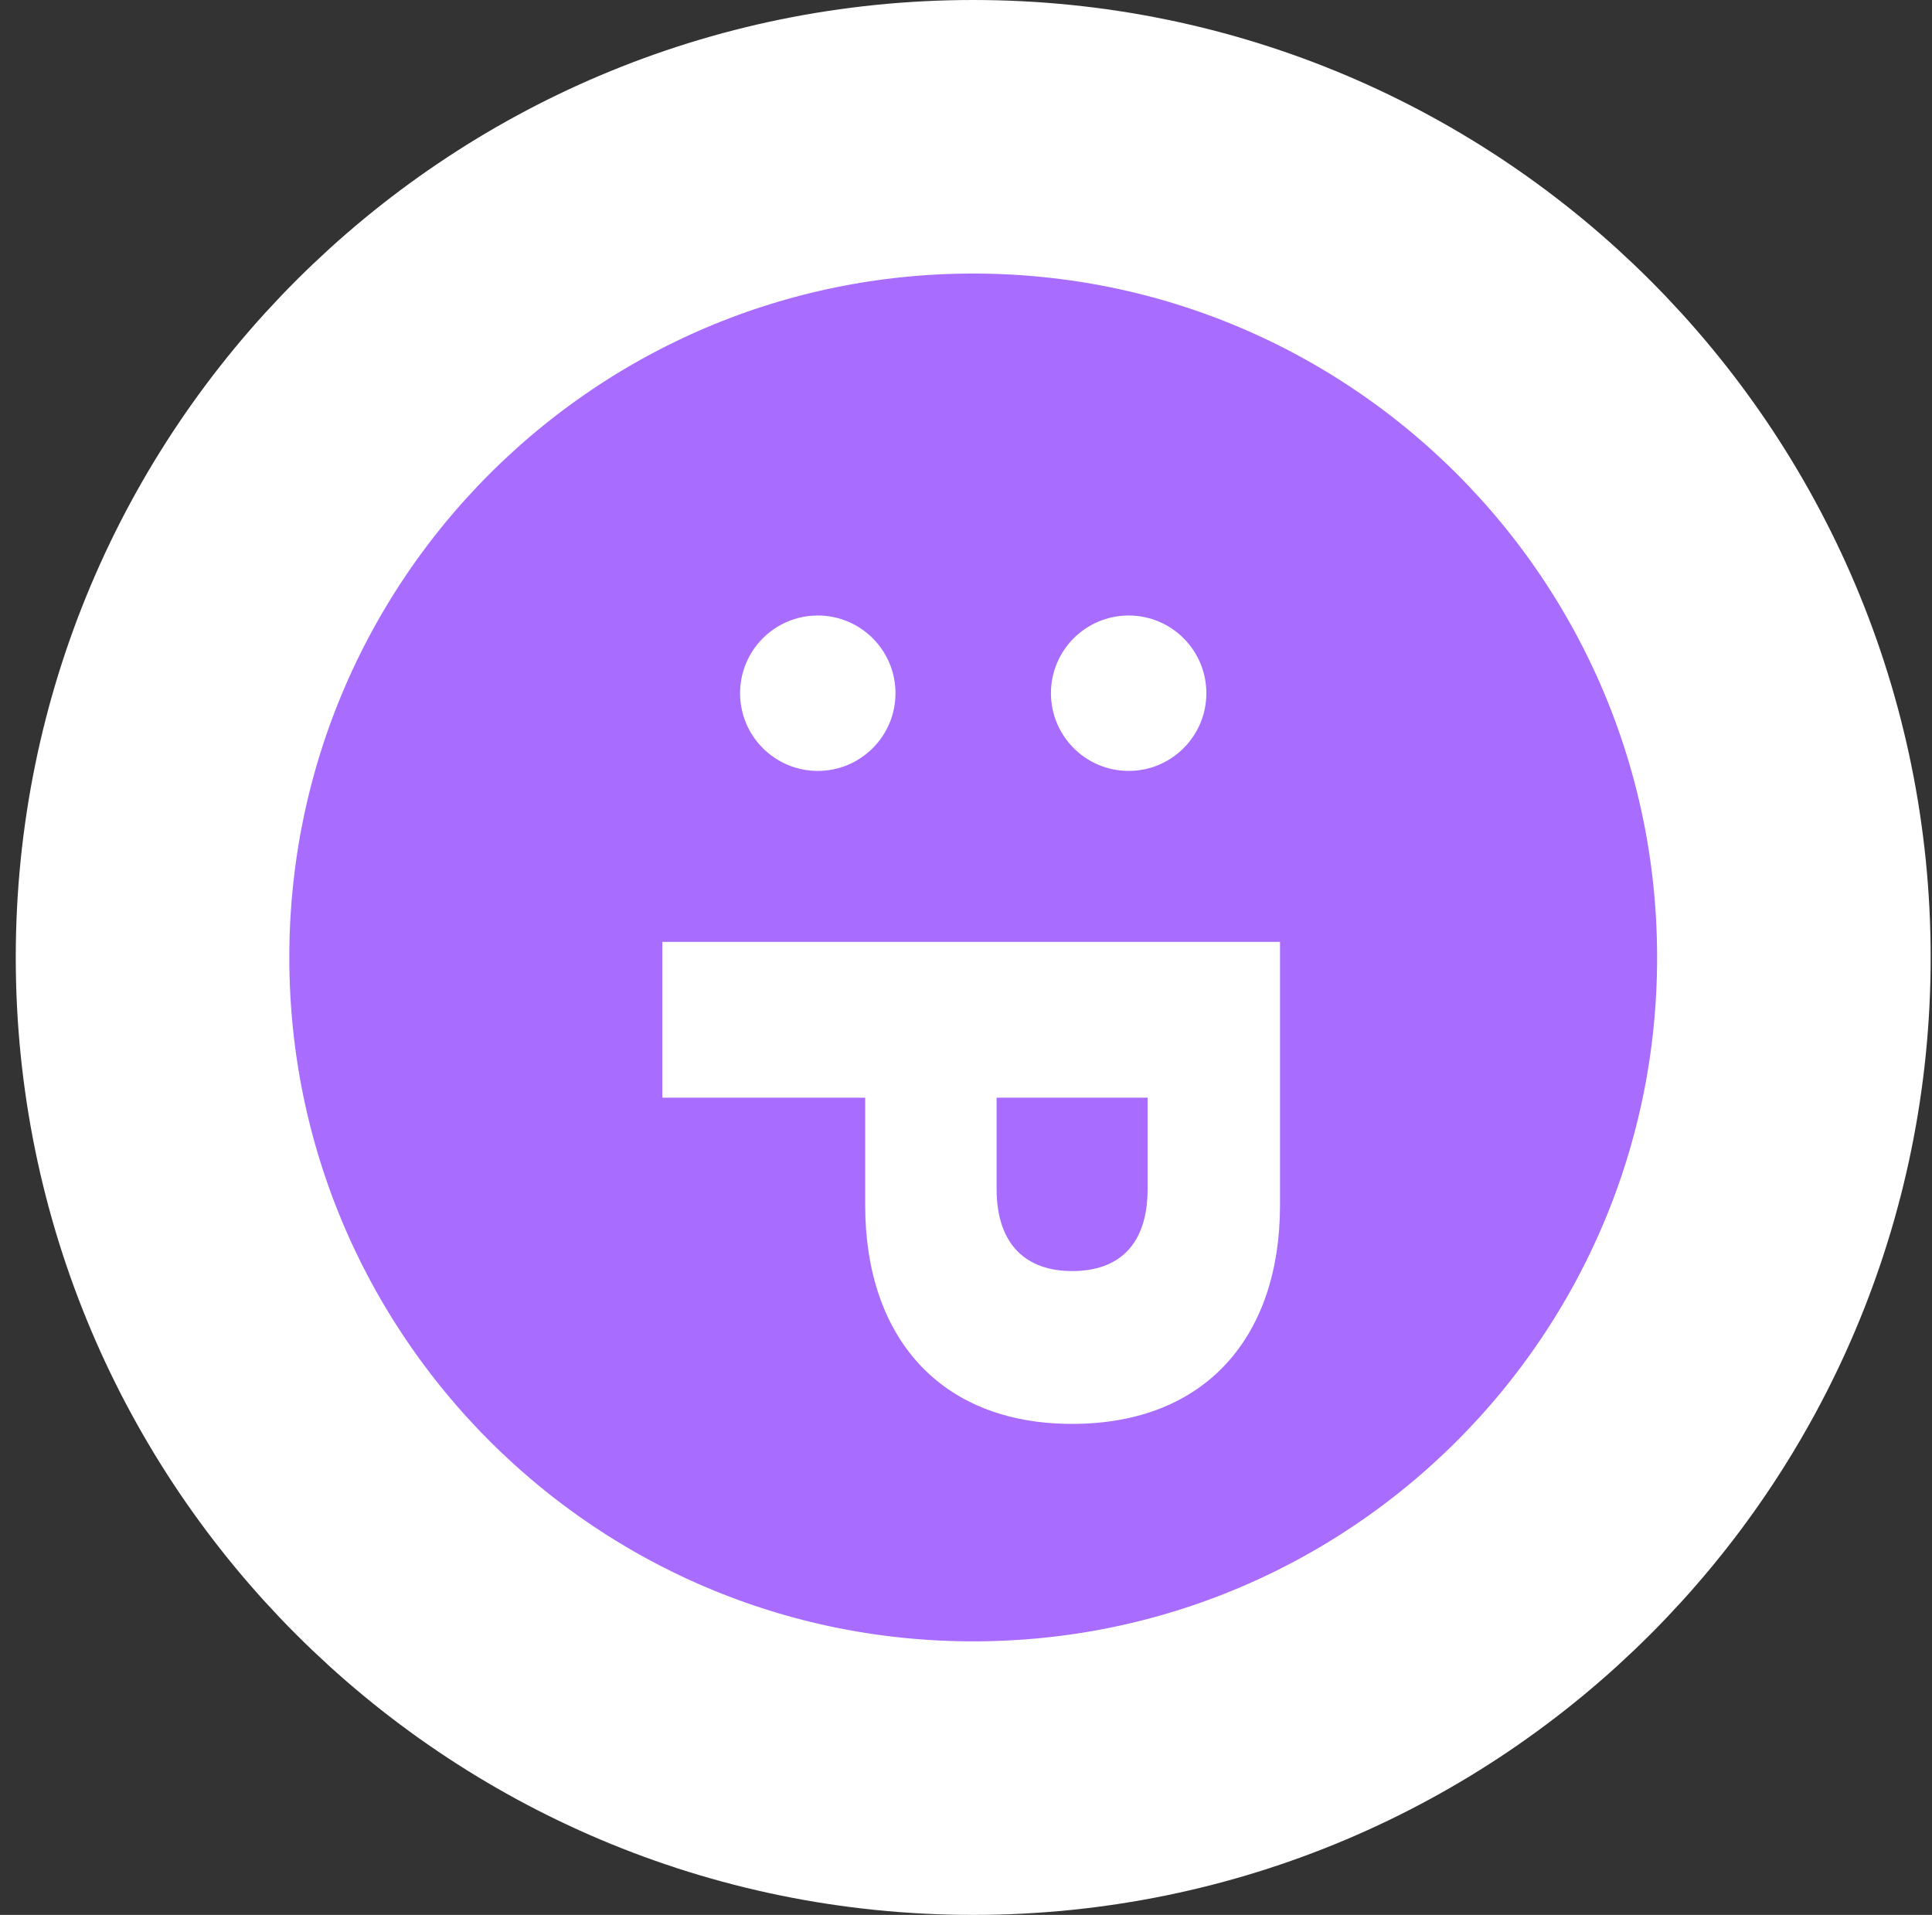 <svg width="113" height="112" viewBox="0 0 113 112" fill="none" xmlns="http://www.w3.org/2000/svg">
<rect x="0" y="0" width="113" height="112" fill="#333333" stroke="none"/>
<path d="M56.922 104C83.431 104 104.922 82.51 104.922 56C104.922 29.49 83.431 8 56.922 8C30.412 8 8.922 29.49 8.922 56C8.922 82.51 30.412 104 56.922 104Z" fill="#A86CFF" stroke="white" stroke-width="16"/>
<path d="M50.604 70.504C50.604 78.124 54.906 83.281 62.706 83.281C70.564 83.281 74.866 78.124 74.866 70.504L74.866 55.091L38.74 55.091L38.74 64.201L50.604 64.201L50.604 70.504ZM62.706 74.343C60.068 74.343 58.29 72.853 58.29 69.53L58.29 64.201L67.123 64.201L67.123 69.53C67.123 72.853 65.402 74.343 62.706 74.343Z" fill="white"/>
<circle cx="47.831" cy="40.545" r="4.545" fill="white"/>
<circle cx="66.013" cy="40.545" r="4.545" fill="white"/>
</svg>
